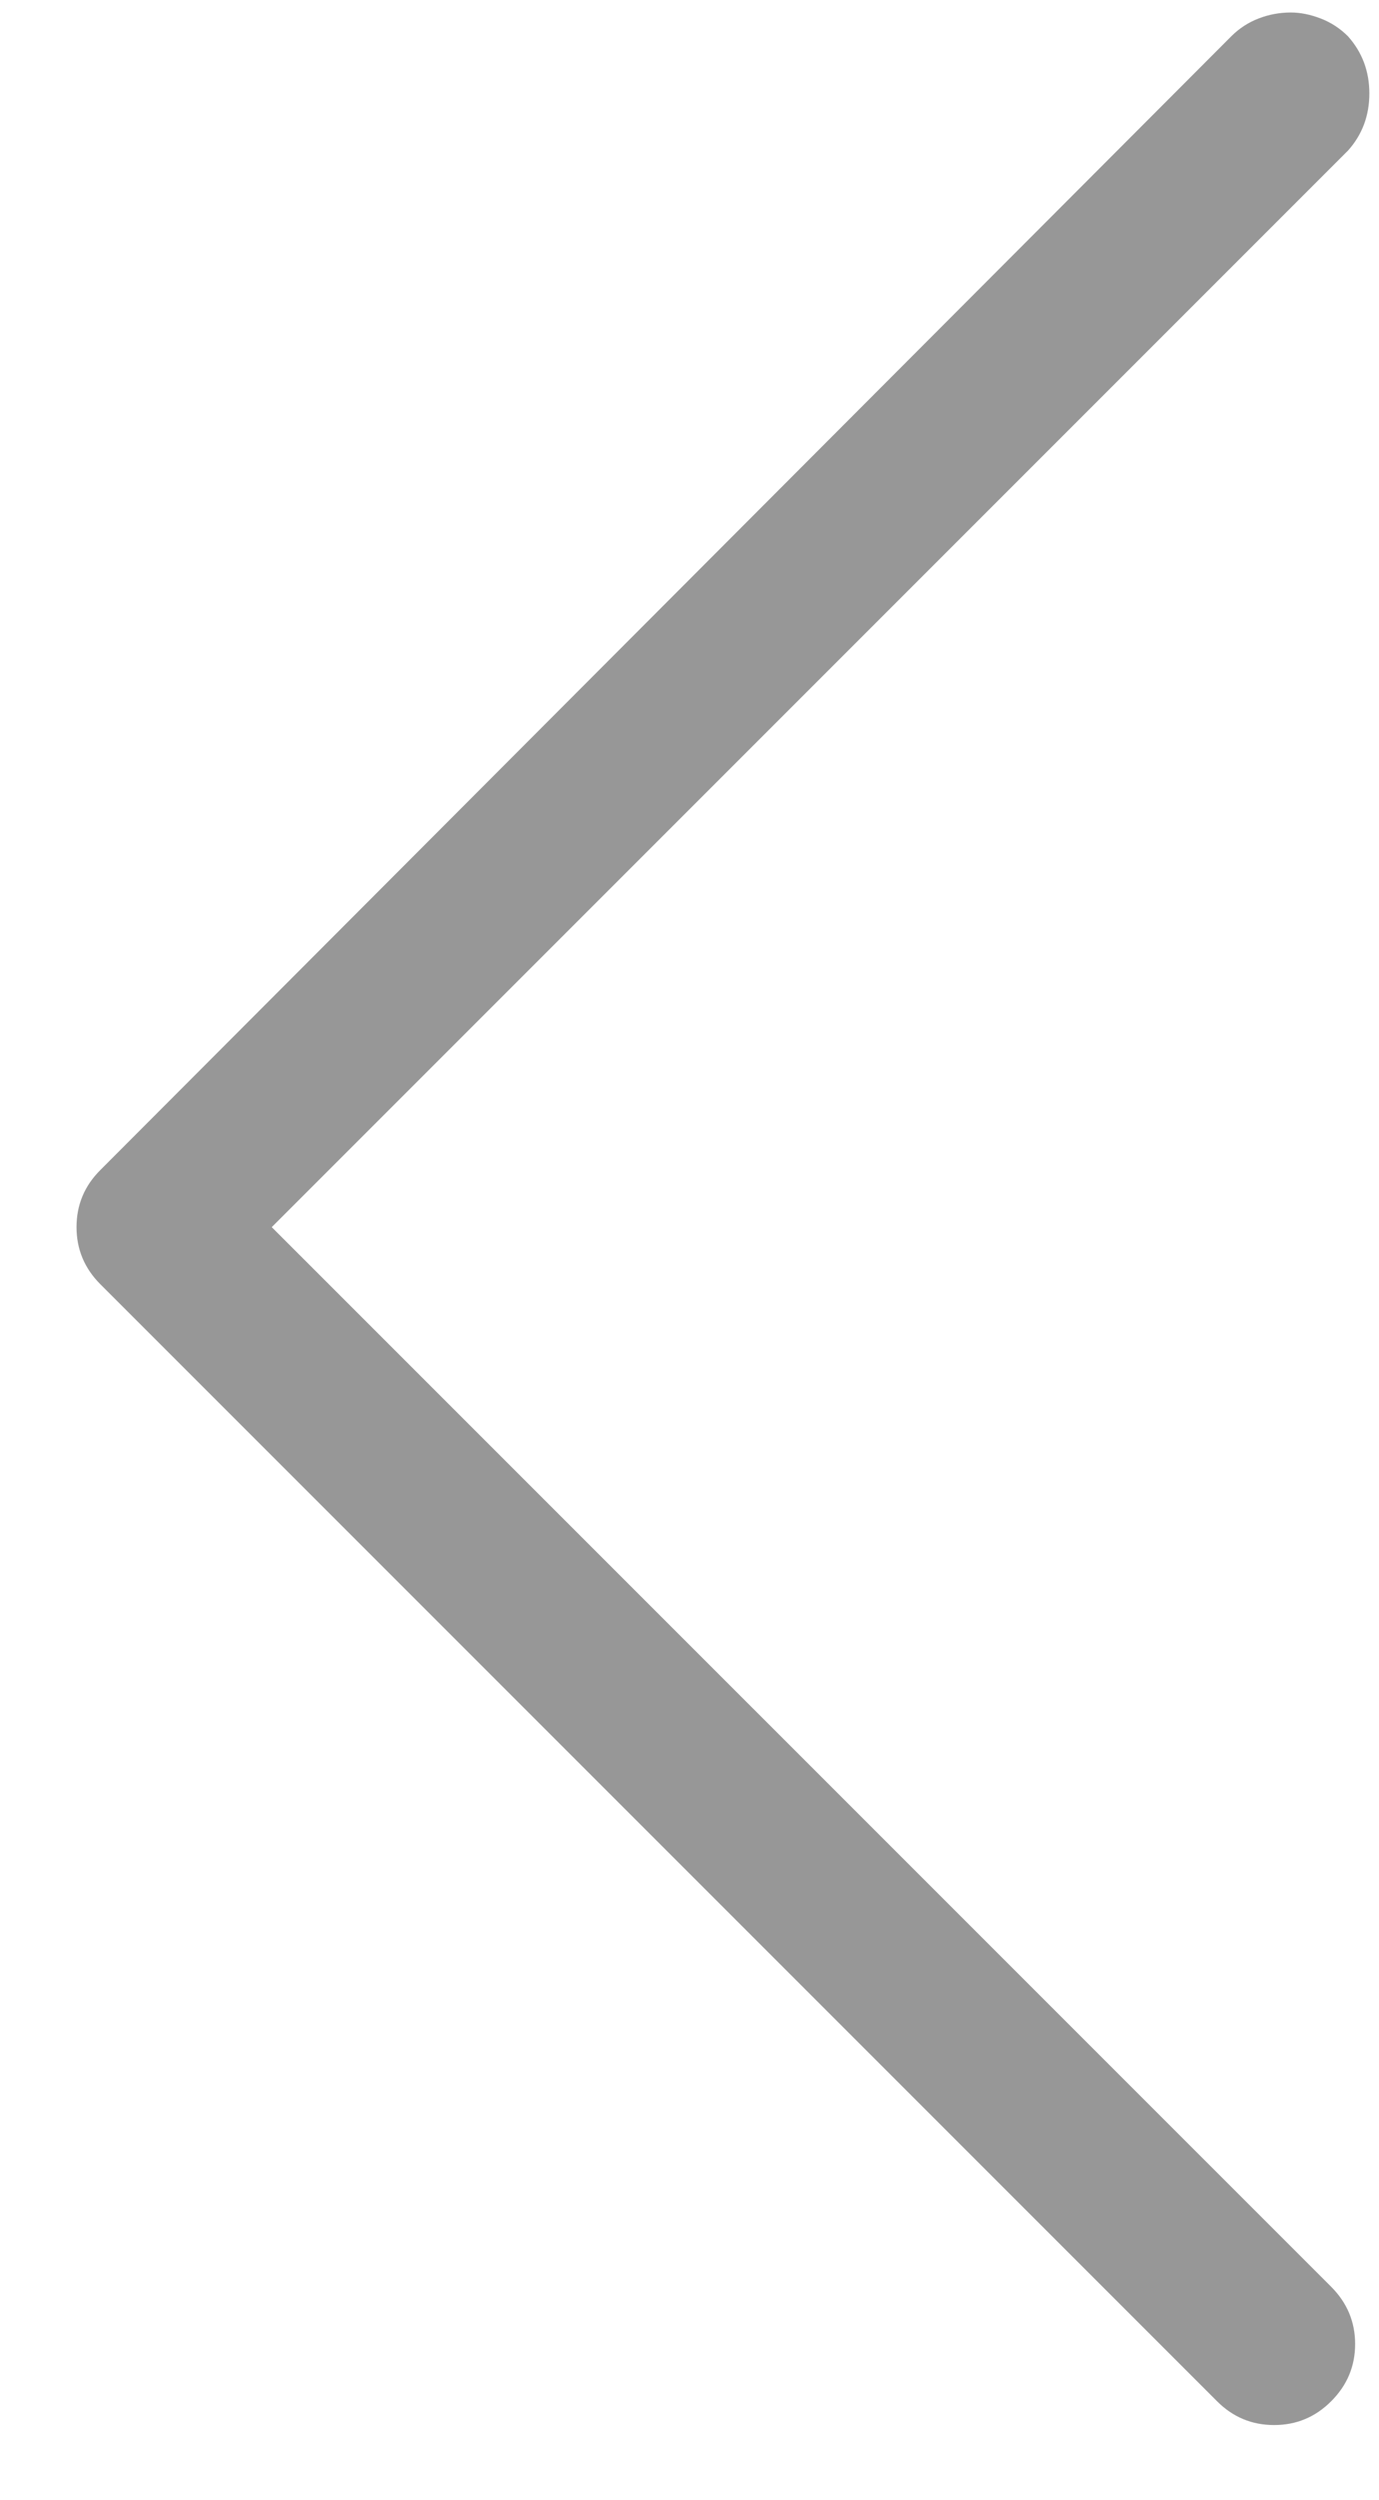<?xml version="1.0" encoding="UTF-8"?>
<svg width="16px" height="29px" viewBox="0 0 16 29" version="1.1" xmlns="http://www.w3.org/2000/svg" xmlns:xlink="http://www.w3.org/1999/xlink">
    <title>pagi-arrow-left</title>
    <g id="Page-1" stroke="none" stroke-width="1" fill="none" fill-rule="evenodd">
        <g id="1.0-Homepage" transform="translate(-1220, -2895)" fill="#979797" fill-rule="nonzero">
            <path d="M1228.485,2916.637 C1228.742,2916.637 1228.963,2916.545 1229.148,2916.36 L1229.148,2916.36 L1242.103,2903.405 C1242.288,2903.221 1242.38,2903 1242.38,2902.742 C1242.38,2902.484 1242.288,2902.263 1242.103,2902.079 C1241.919,2901.895 1241.698,2901.802 1241.44,2901.802 C1241.183,2901.802 1240.962,2901.895 1240.777,2902.079 L1240.777,2902.079 L1228.485,2914.372 L1215.998,2901.885 C1215.814,2901.72 1215.593,2901.637 1215.335,2901.637 C1215.078,2901.637 1214.857,2901.72 1214.672,2901.885 C1214.58,2901.977 1214.511,2902.083 1214.465,2902.203 C1214.419,2902.323 1214.396,2902.438 1214.396,2902.548 C1214.396,2902.677 1214.419,2902.802 1214.465,2902.921 C1214.511,2903.041 1214.58,2903.147 1214.672,2903.239 L1214.672,2903.239 L1227.822,2916.36 C1228.006,2916.545 1228.227,2916.637 1228.485,2916.637 Z" id="pagi-arrow-left" transform="translate(1228.388, 2909.137) rotate(-270) translate(-1228.388, -2909.137) "></path>
        </g>
    </g>
</svg>
